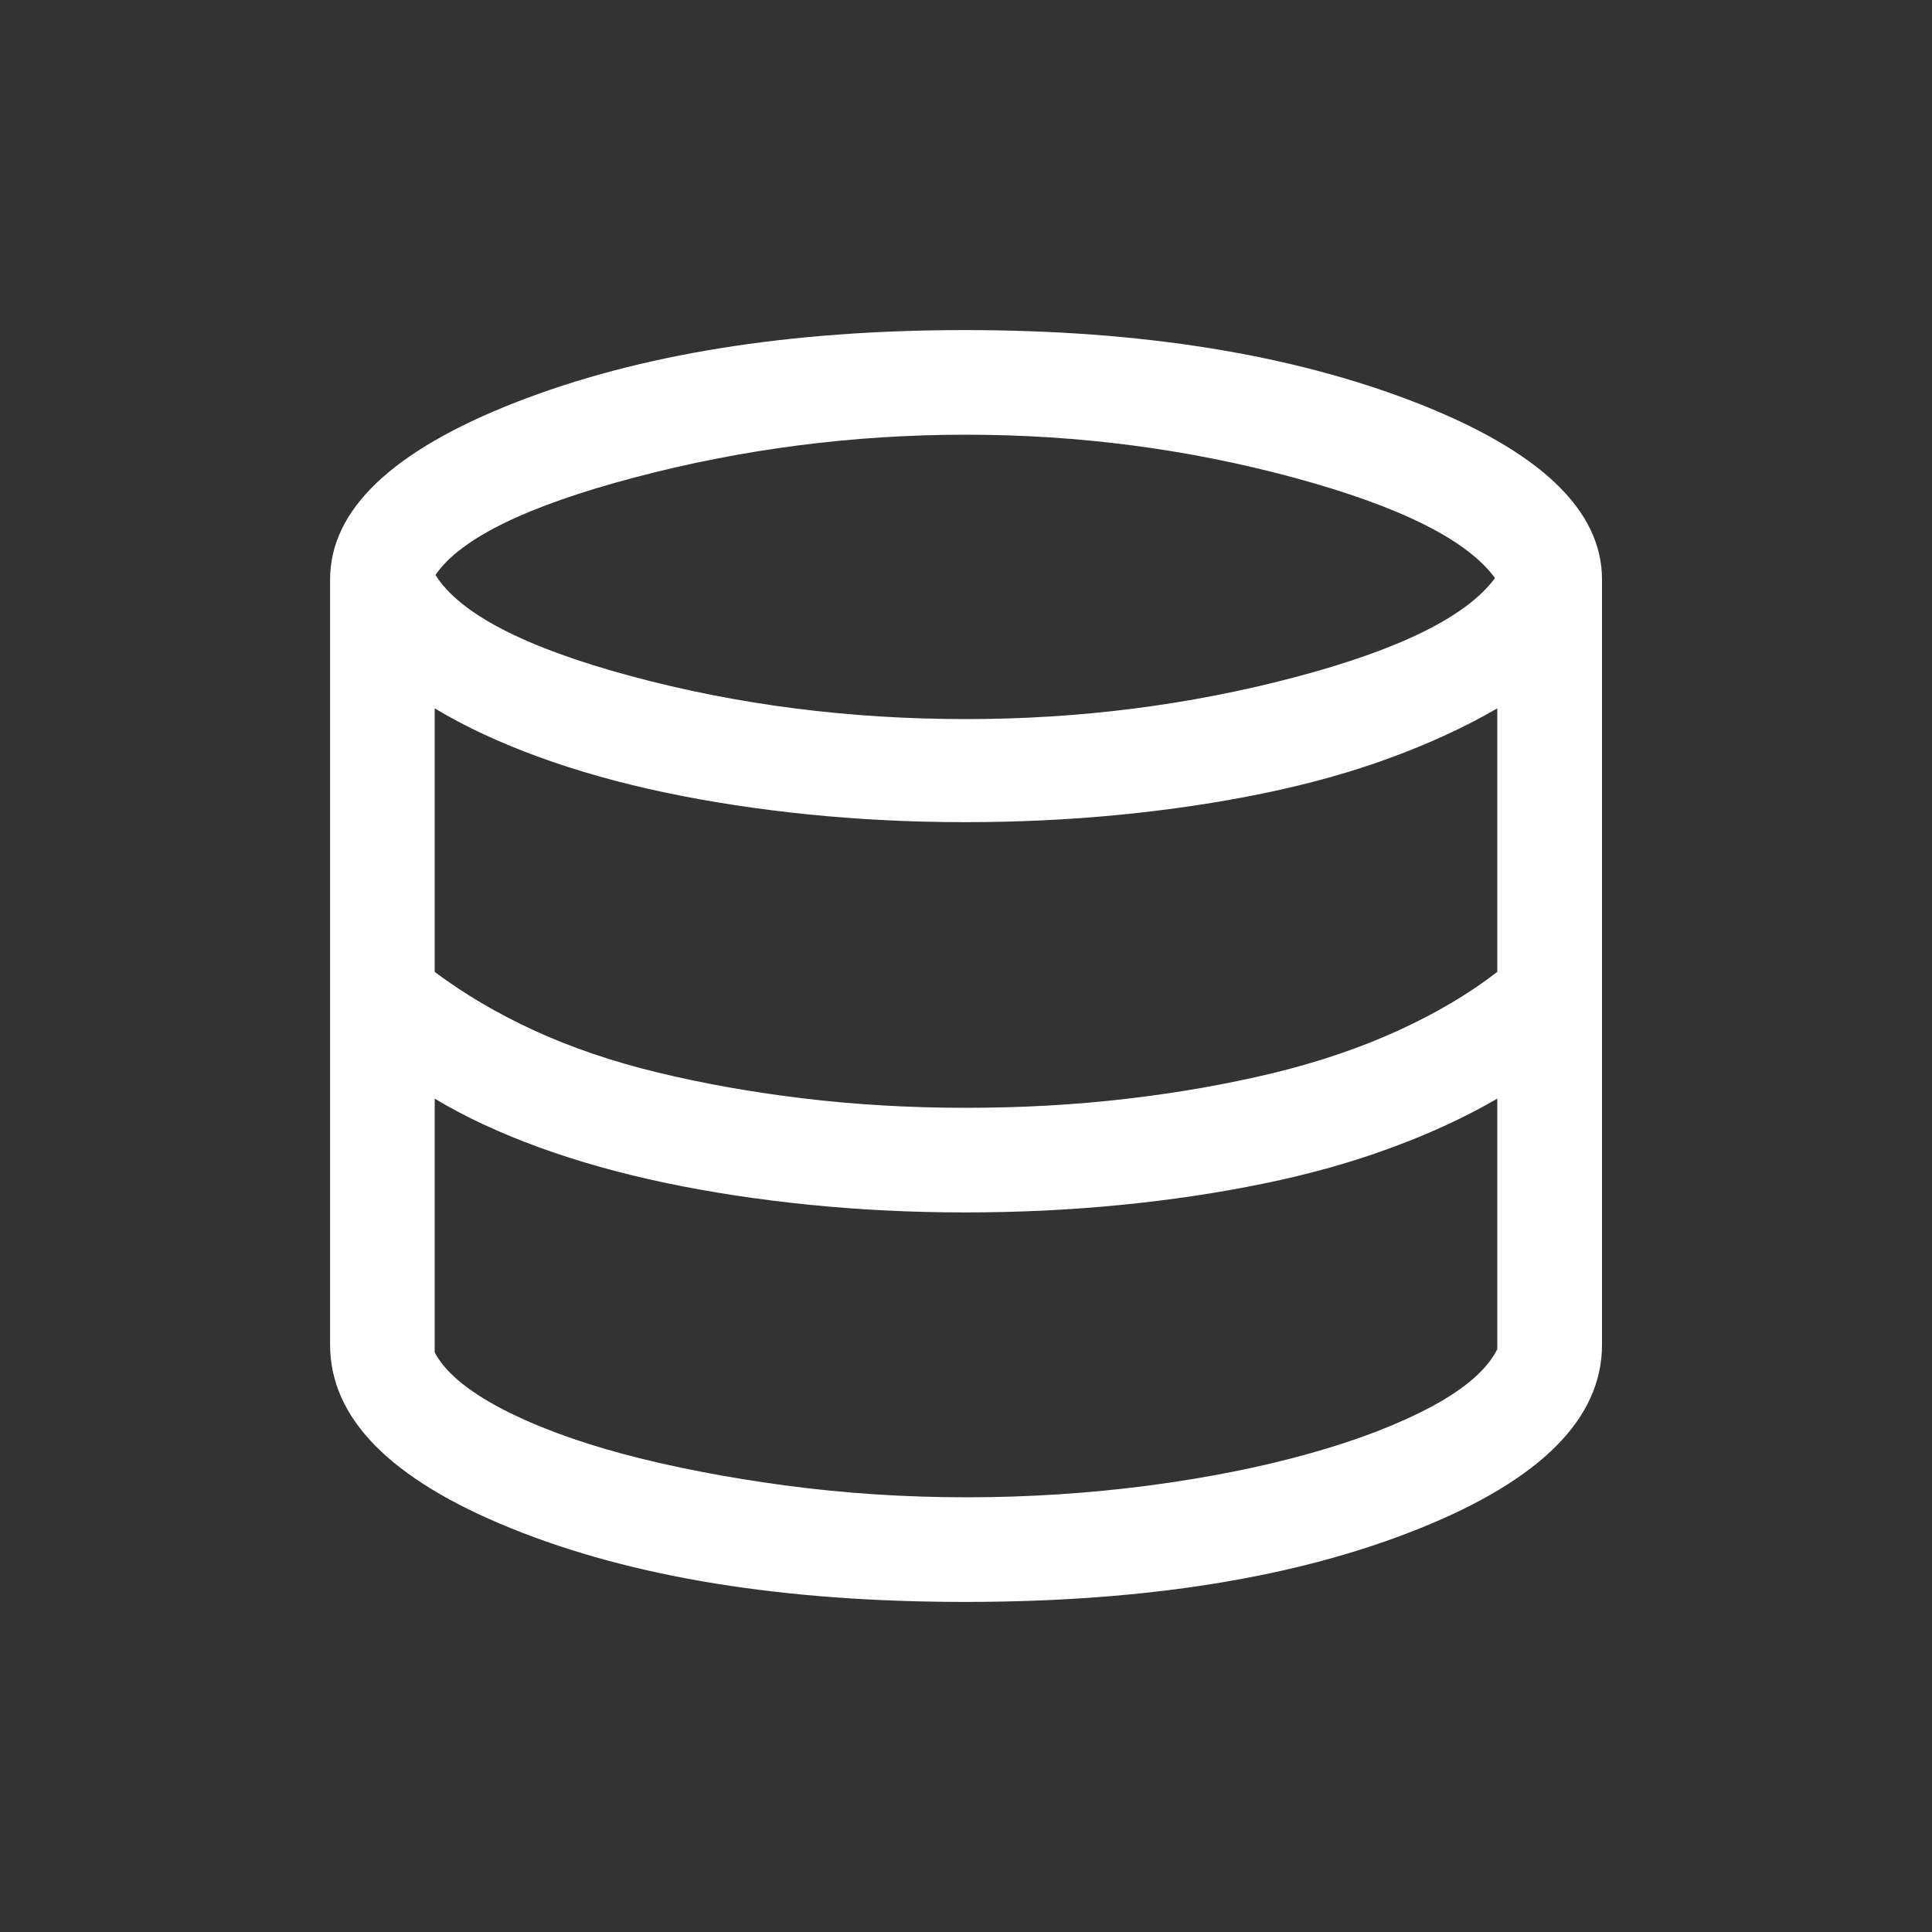 <svg width="20" height="20" viewBox="0 0 20 20" fill="none" xmlns="http://www.w3.org/2000/svg">
<rect x="0" y="0" width="20" height="20" fill="#333333" stroke="none"/>
<mask id="mask0_236_1249" style="mask-type:alpha" maskUnits="userSpaceOnUse" x="0" y="0" width="20" height="20">
<rect width="20" height="20" fill="#D9D9D9"/>
</mask>
<g mask="url(#mask0_236_1249)">
<path d="M9.99 16.583C8.113 16.583 6.549 16.33 5.296 15.823C4.043 15.317 3.417 14.682 3.417 13.92V6C3.417 5.279 4.056 4.668 5.334 4.167C6.613 3.667 8.165 3.417 9.99 3.417C11.815 3.417 13.37 3.667 14.656 4.167C15.941 4.668 16.584 5.279 16.584 6V13.92C16.584 14.682 15.954 15.317 14.694 15.823C13.435 16.33 11.866 16.583 9.99 16.583ZM10 7.444C11.173 7.444 12.306 7.3 13.399 7.012C14.491 6.724 15.184 6.381 15.476 5.984C15.189 5.59 14.497 5.244 13.4 4.946C12.303 4.649 11.17 4.5 10 4.5C8.832 4.5 7.69 4.647 6.572 4.942C5.454 5.237 4.766 5.574 4.508 5.952C4.76 6.354 5.436 6.704 6.535 7C7.634 7.296 8.789 7.444 10 7.444ZM10 11.468C10.578 11.468 11.134 11.437 11.667 11.374C12.2 11.312 12.702 11.223 13.173 11.11C13.643 10.996 14.075 10.85 14.468 10.671C14.861 10.492 15.206 10.288 15.5 10.061V7.333C15.174 7.522 14.809 7.691 14.403 7.841C13.998 7.991 13.557 8.114 13.082 8.212C12.607 8.31 12.109 8.384 11.587 8.435C11.066 8.486 10.533 8.511 9.99 8.511C9.436 8.511 8.897 8.484 8.371 8.431C7.846 8.378 7.35 8.302 6.884 8.204C6.418 8.106 5.981 7.983 5.574 7.835C5.167 7.686 4.809 7.519 4.5 7.333V10.061C4.801 10.287 5.143 10.489 5.526 10.666C5.91 10.842 6.335 10.988 6.803 11.101C7.271 11.215 7.774 11.305 8.311 11.37C8.849 11.435 9.412 11.468 10 11.468ZM10.007 15.5C10.646 15.5 11.272 15.459 11.886 15.379C12.499 15.298 13.056 15.187 13.558 15.046C14.06 14.906 14.483 14.742 14.829 14.556C15.174 14.369 15.398 14.172 15.5 13.966V11.373C15.174 11.562 14.809 11.732 14.403 11.881C13.998 12.031 13.557 12.155 13.082 12.252C12.607 12.35 12.109 12.424 11.587 12.475C11.066 12.526 10.533 12.551 9.99 12.551C9.436 12.551 8.897 12.524 8.371 12.471C7.846 12.418 7.35 12.342 6.884 12.244C6.418 12.146 5.981 12.023 5.574 11.875C5.167 11.726 4.809 11.559 4.5 11.373V14C4.607 14.202 4.835 14.394 5.184 14.578C5.533 14.761 5.957 14.919 6.456 15.053C6.956 15.186 7.513 15.294 8.127 15.377C8.741 15.459 9.368 15.5 10.007 15.5Z" fill="white"/>
</g>
</svg>
